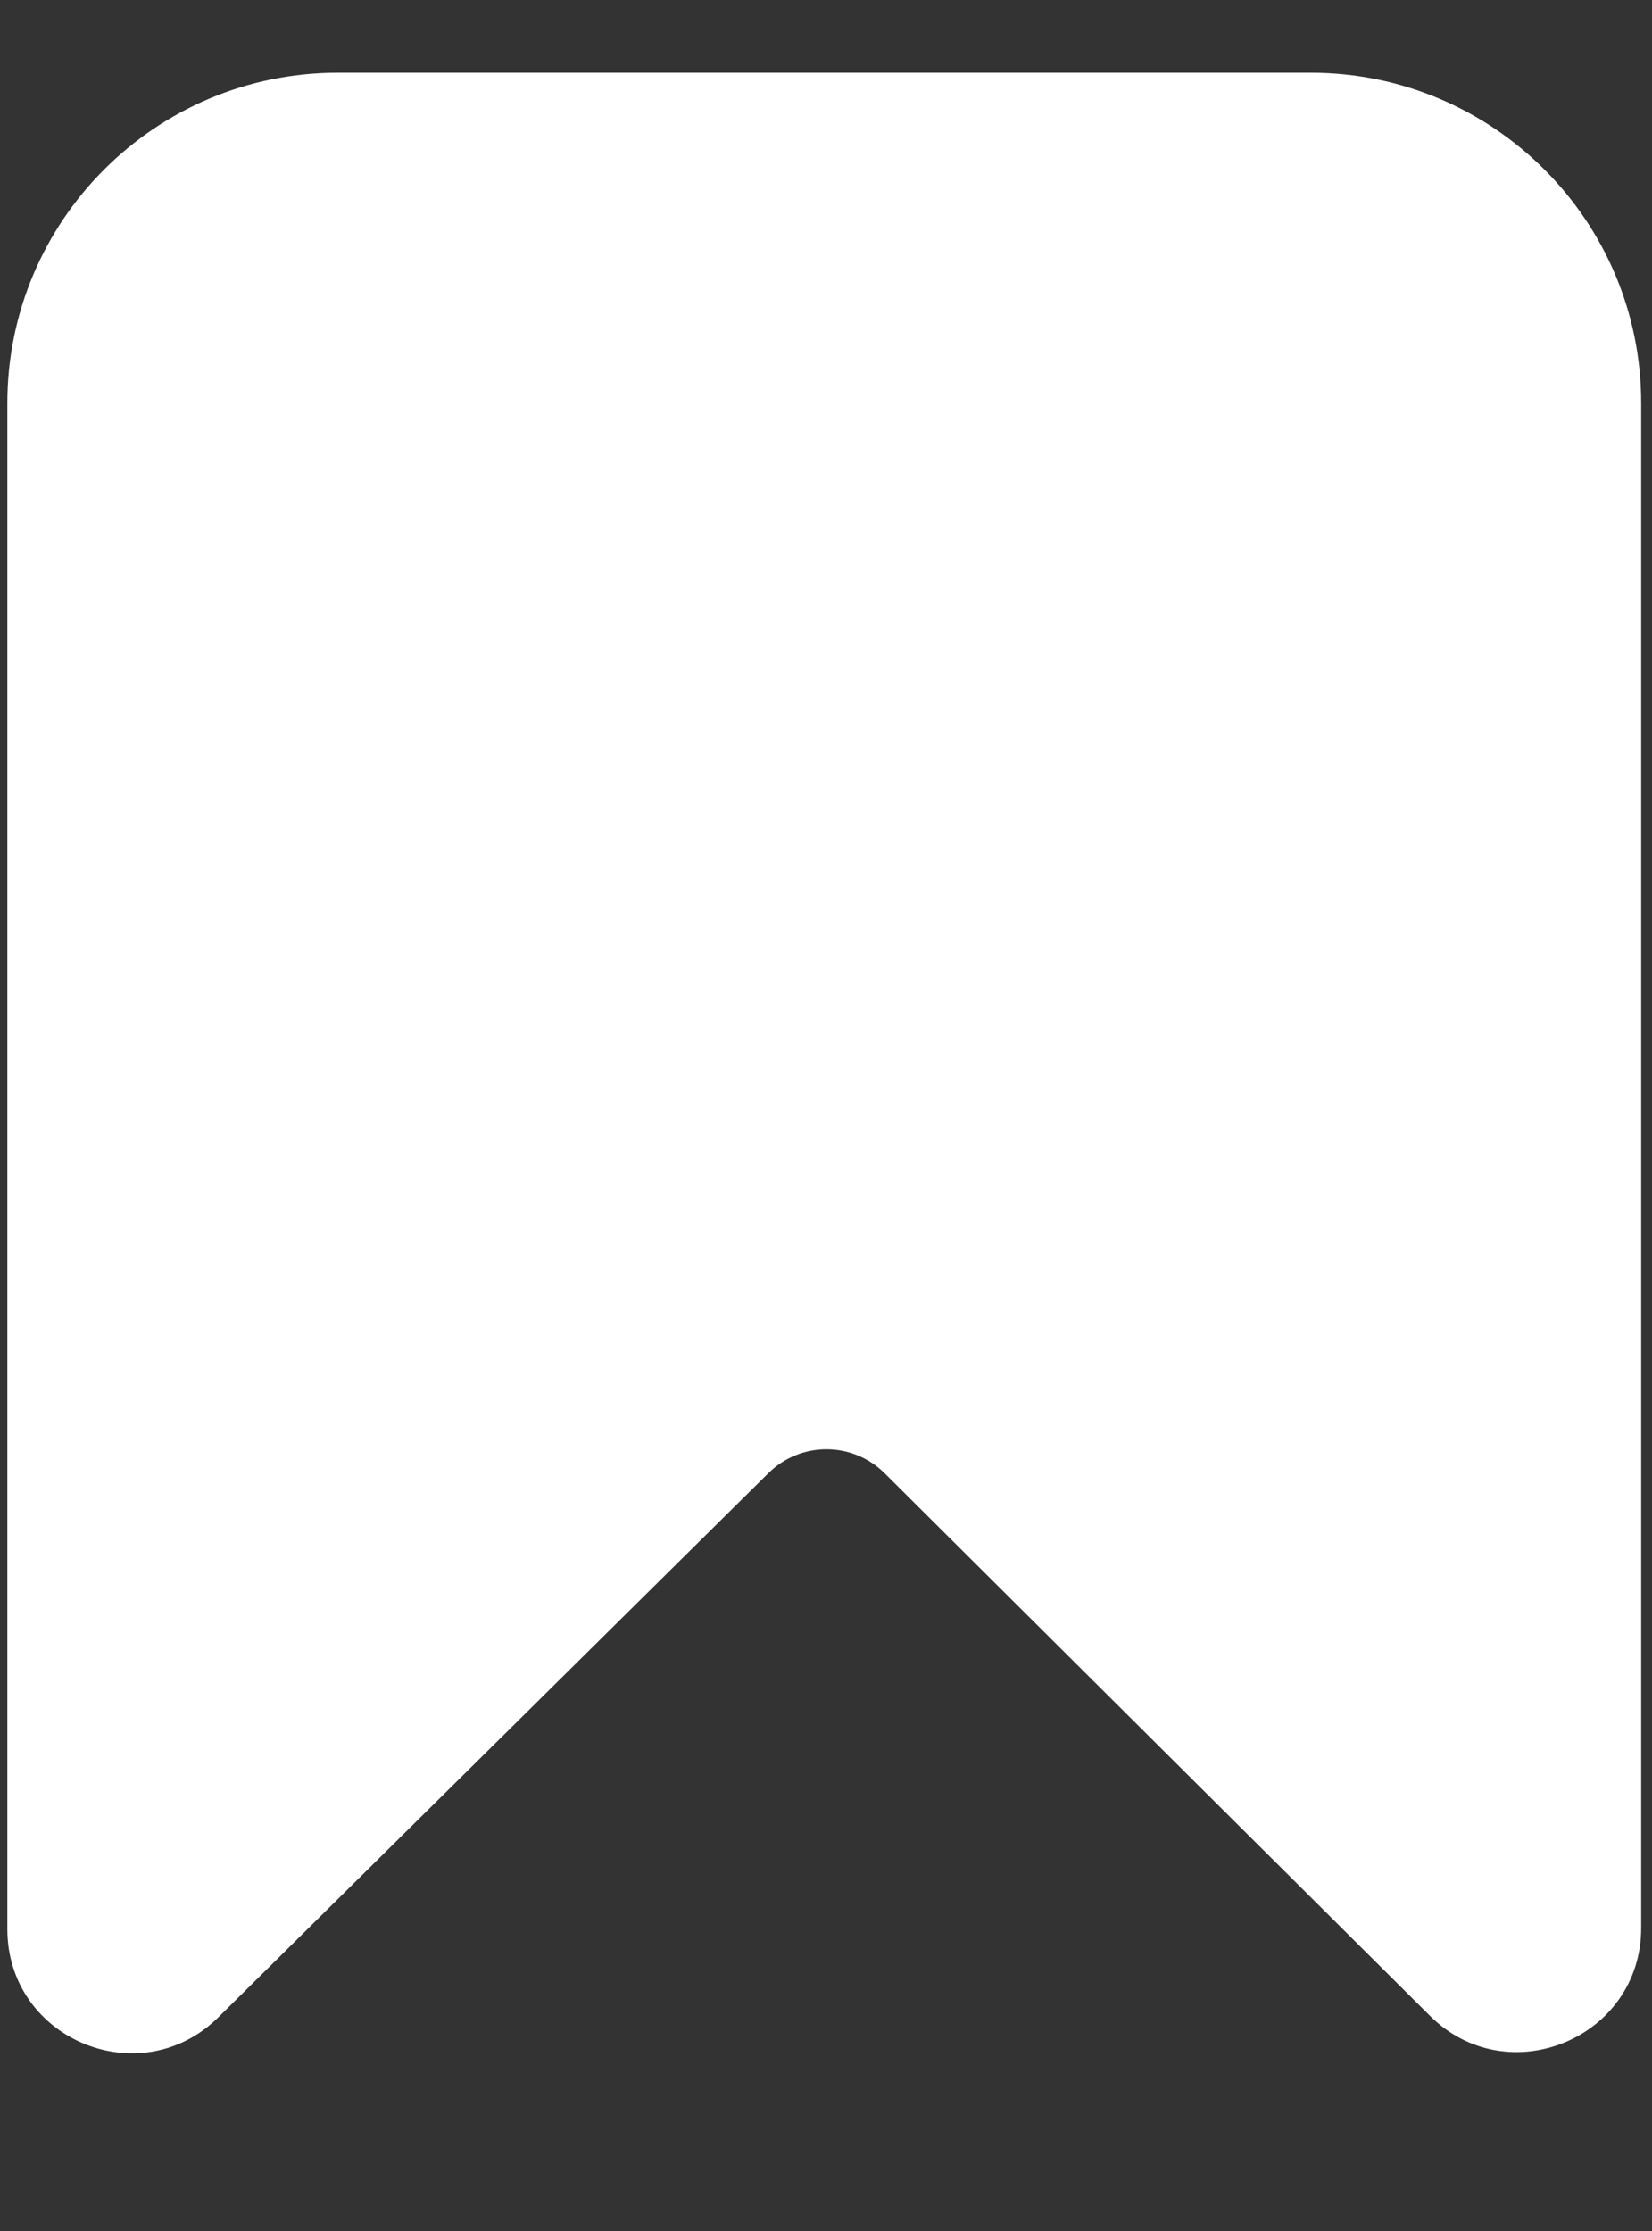 <svg width="20" height="27" viewBox="0 0 20 27" fill="none" xmlns="http://www.w3.org/2000/svg">
<rect x="0" y="0" width="20" height="27" fill="#333333" stroke="none"/>
<path fill-rule="evenodd" clip-rule="evenodd" d="M10.711 17.831C10.322 17.443 9.693 17.442 9.303 17.828L2.644 24.413C1.696 25.35 0.089 24.679 0.089 23.347V4.88C0.089 2.671 1.88 0.88 4.089 0.88H15.869C18.078 0.88 19.869 2.671 19.869 4.88V23.332C19.869 24.666 18.257 25.337 17.311 24.395L10.711 17.831Z" fill="white"/>
</svg>
